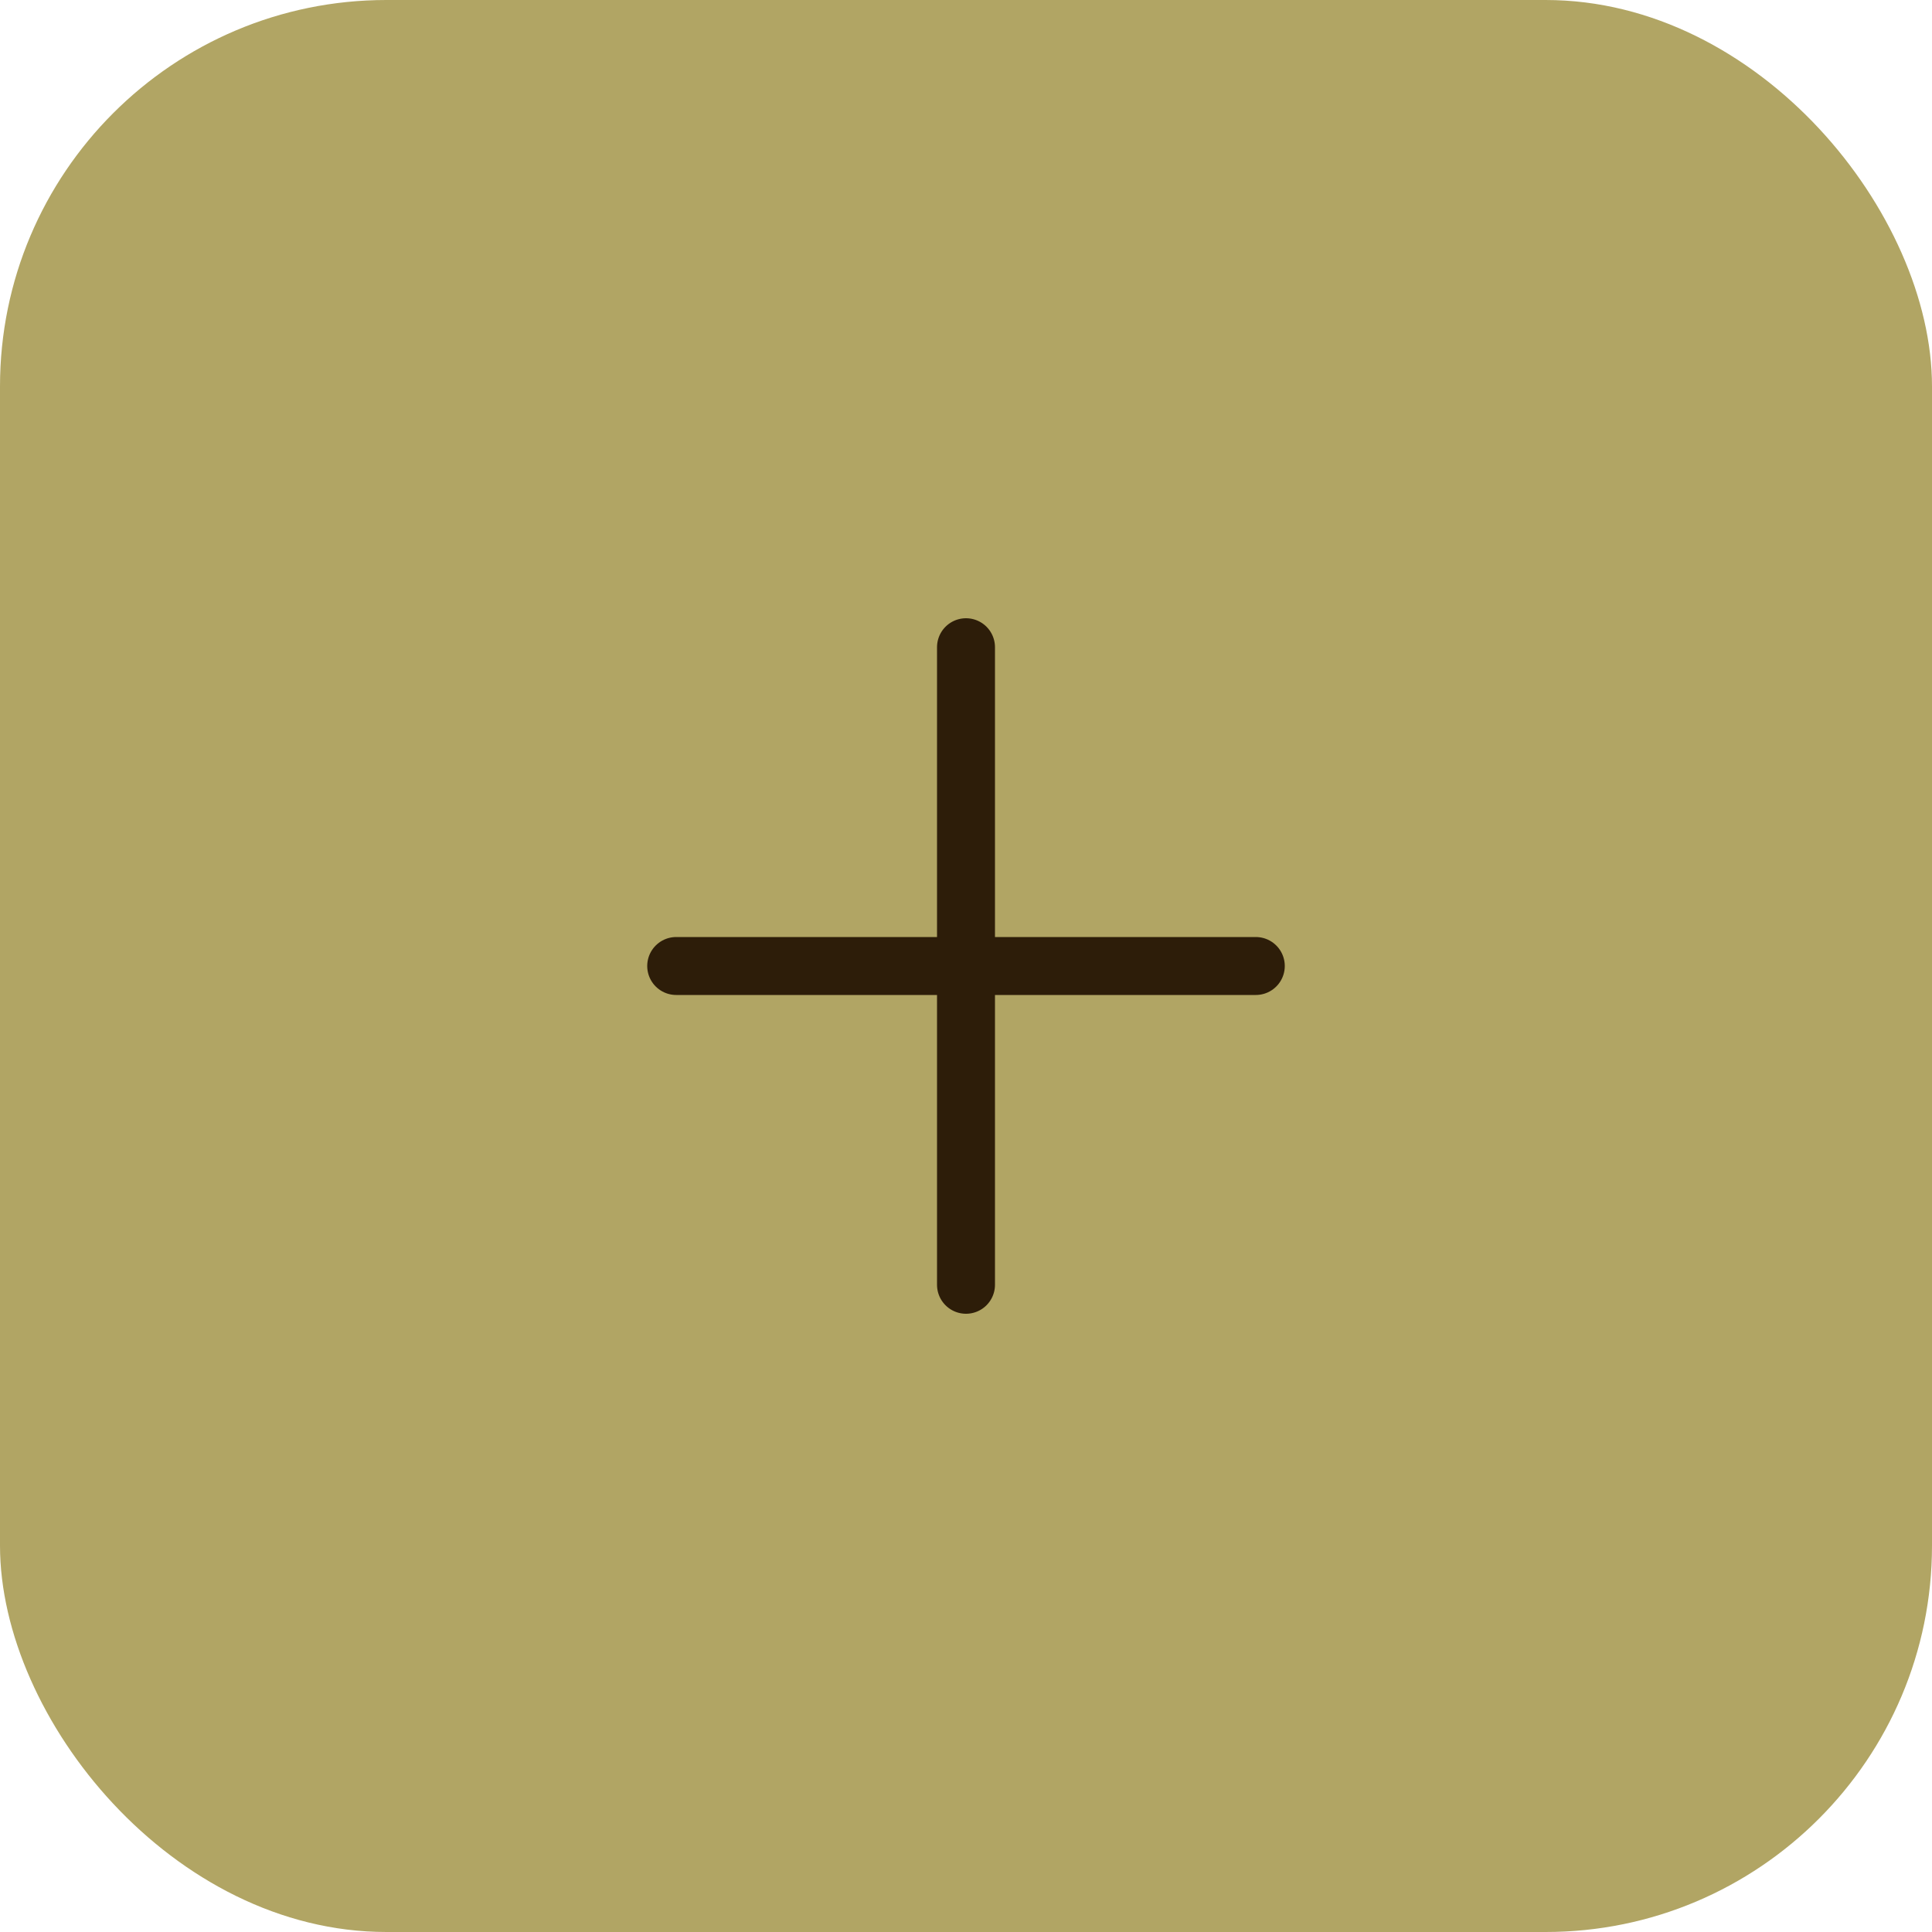 <svg width="50" height="50" viewBox="0 0 50 50" fill="none" xmlns="http://www.w3.org/2000/svg">
<rect width="50" height="50" rx="10" fill="#B1A564"/>
<path d="M17.5 25H32.5" stroke="#2D1D09" stroke-width="1.5" stroke-linecap="round" stroke-linejoin="round"/>
<path d="M25 33.25V16.75" stroke="#2D1D09" stroke-width="1.5" stroke-linecap="round" stroke-linejoin="round"/>
</svg>
